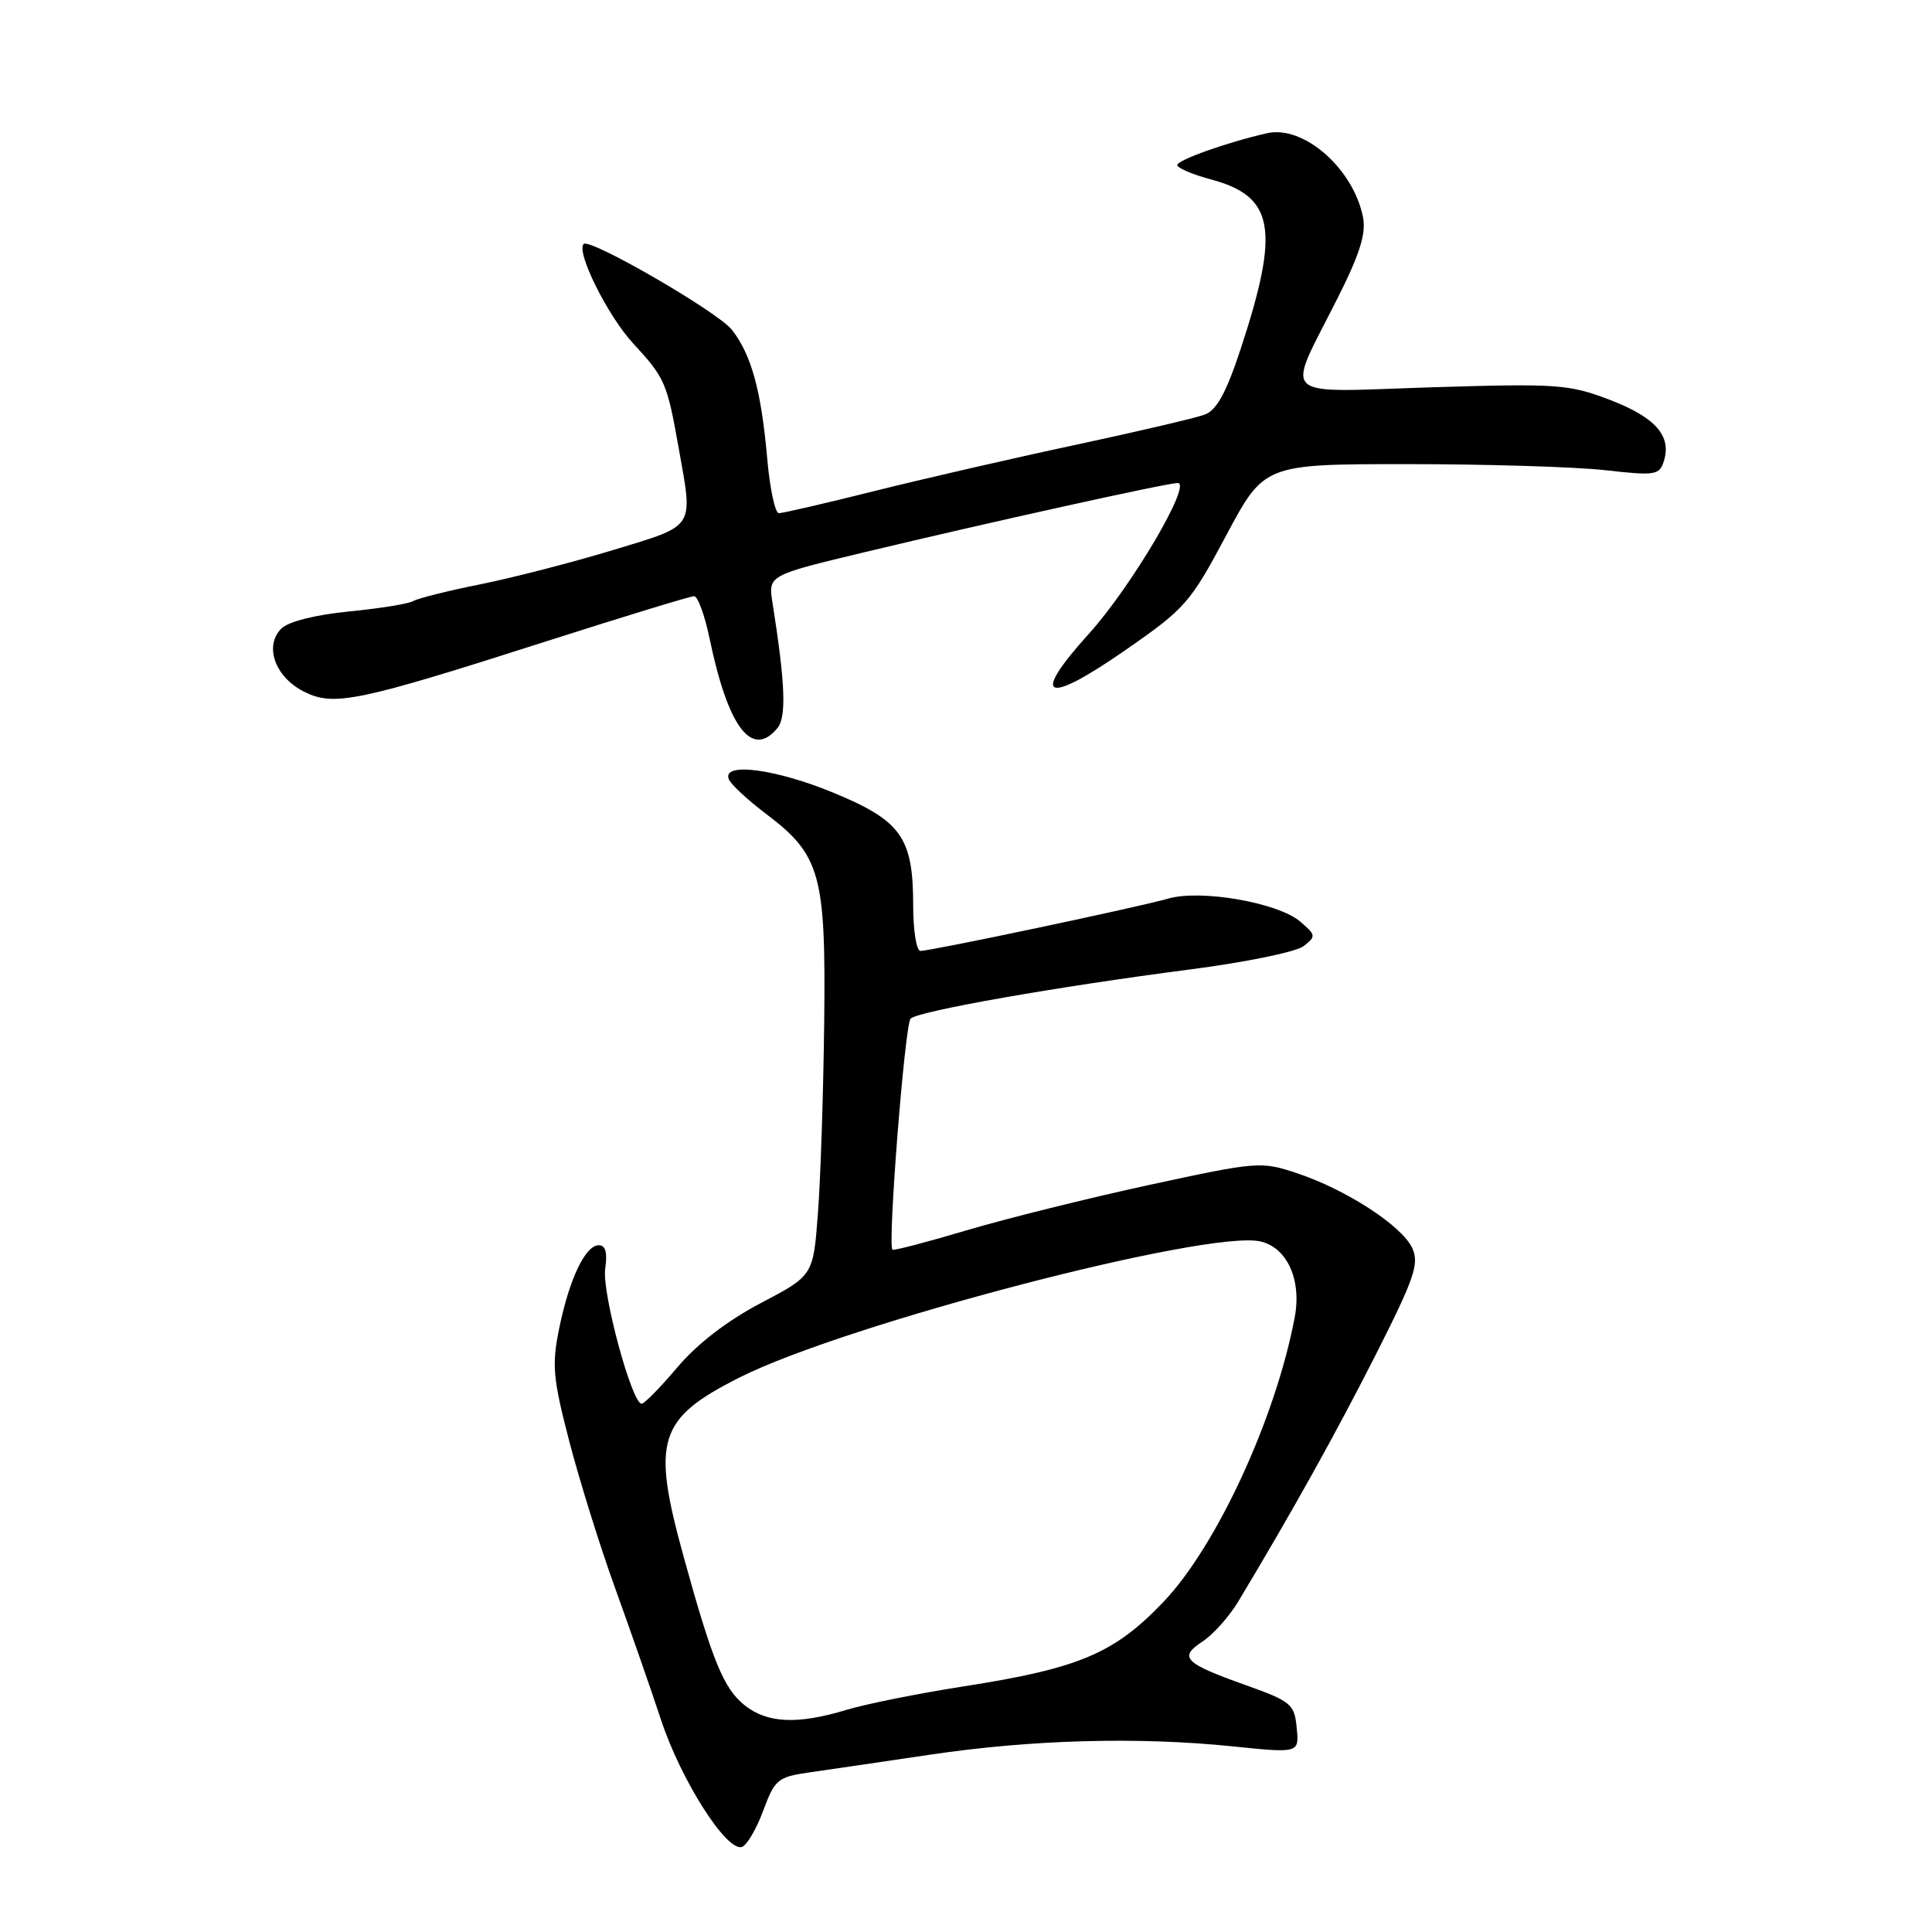 <?xml version="1.0" encoding="UTF-8" standalone="no"?>
<!DOCTYPE svg PUBLIC "-//W3C//DTD SVG 1.1//EN" "http://www.w3.org/Graphics/SVG/1.1/DTD/svg11.dtd" >
<svg xmlns="http://www.w3.org/2000/svg" xmlns:xlink="http://www.w3.org/1999/xlink" version="1.1" viewBox="0 0 256 256">
 <g >
 <path fill="currentColor"
d=" M 101.13 239.92 C 102.65 235.81 103.07 235.46 107.13 234.87 C 109.54 234.53 116.77 233.46 123.21 232.51 C 136.75 230.50 150.76 230.12 163.32 231.40 C 172.15 232.31 172.15 232.31 171.82 228.95 C 171.52 225.80 171.09 225.44 165.04 223.28 C 156.89 220.37 156.14 219.61 159.34 217.51 C 160.75 216.59 162.89 214.19 164.10 212.17 C 171.33 200.13 176.91 190.10 182.22 179.65 C 187.43 169.36 188.08 167.47 187.13 165.38 C 185.78 162.43 178.38 157.62 171.84 155.45 C 167.10 153.87 166.60 153.91 152.28 157.01 C 144.21 158.76 133.31 161.47 128.06 163.03 C 122.82 164.59 118.41 165.74 118.25 165.59 C 117.60 164.93 119.90 135.70 120.66 134.97 C 121.70 133.97 140.13 130.73 157.73 128.45 C 165.01 127.51 171.76 126.13 172.73 125.37 C 174.40 124.07 174.38 123.90 172.28 122.11 C 169.31 119.59 159.10 117.82 154.79 119.07 C 151.00 120.17 123.39 126.00 121.96 126.00 C 121.43 126.00 121.00 123.28 121.00 119.95 C 121.00 111.02 119.44 108.78 110.60 105.11 C 102.88 101.89 95.63 100.93 96.57 103.25 C 96.85 103.94 99.05 105.98 101.45 107.80 C 108.73 113.29 109.44 115.82 109.21 135.50 C 109.10 144.85 108.73 156.22 108.38 160.76 C 107.76 169.02 107.76 169.02 100.80 172.67 C 96.35 175.01 92.37 178.08 89.76 181.17 C 87.52 183.82 85.39 186.00 85.02 186.00 C 83.72 186.00 79.74 171.24 80.19 168.14 C 80.51 165.99 80.24 165.00 79.35 165.00 C 77.56 165.00 75.45 169.43 74.10 176.00 C 73.10 180.87 73.25 182.59 75.45 191.05 C 76.82 196.30 79.55 205.05 81.53 210.50 C 83.50 215.95 86.24 223.80 87.61 227.95 C 90.25 235.92 96.29 245.40 98.31 244.73 C 98.96 244.51 100.24 242.35 101.13 239.92 Z  M 103.01 96.48 C 104.23 95.02 104.05 90.55 102.36 79.87 C 101.78 76.23 101.78 76.23 114.64 73.15 C 130.91 69.25 154.65 64.00 156.05 64.00 C 158.01 64.00 149.89 77.78 144.28 83.98 C 136.47 92.61 138.46 93.54 149.04 86.20 C 157.04 80.66 157.70 79.91 162.48 70.94 C 167.52 61.50 167.52 61.50 186.51 61.50 C 196.95 61.50 208.72 61.86 212.67 62.30 C 219.34 63.05 219.88 62.97 220.47 61.09 C 221.53 57.75 219.32 55.27 213.25 52.96 C 207.87 50.91 206.34 50.81 189.70 51.32 C 169.06 51.97 170.35 53.18 177.20 39.58 C 180.19 33.65 181.04 30.94 180.60 28.75 C 179.31 22.32 172.73 16.56 167.90 17.65 C 162.71 18.82 156.00 21.20 156.00 21.87 C 156.00 22.26 158.01 23.12 160.47 23.78 C 168.87 26.03 169.62 30.38 164.37 46.31 C 162.49 52.01 161.21 54.35 159.65 54.93 C 158.47 55.38 150.75 57.18 142.50 58.95 C 134.25 60.71 122.24 63.47 115.81 65.08 C 109.38 66.69 103.71 68.00 103.21 68.00 C 102.70 68.00 102.01 64.74 101.66 60.75 C 100.87 51.76 99.56 46.98 96.97 43.69 C 95.12 41.33 78.15 31.51 77.34 32.33 C 76.30 33.36 80.51 41.83 83.89 45.50 C 88.13 50.09 88.39 50.70 89.94 59.43 C 91.85 70.14 92.24 69.54 81.25 72.88 C 75.89 74.51 67.97 76.55 63.66 77.42 C 59.35 78.28 55.35 79.29 54.77 79.64 C 54.19 80.00 50.36 80.62 46.27 81.02 C 41.74 81.47 38.22 82.36 37.28 83.29 C 34.99 85.58 36.42 89.65 40.19 91.60 C 44.19 93.66 47.22 93.04 72.60 84.91 C 82.77 81.66 91.48 79.00 91.97 79.00 C 92.46 79.00 93.38 81.52 94.02 84.59 C 96.47 96.39 99.63 100.57 103.01 96.48 Z  M 98.71 225.99 C 95.91 223.78 94.42 220.18 90.57 206.21 C 86.31 190.79 87.20 187.97 98.00 182.52 C 112.02 175.45 159.89 162.94 166.98 164.49 C 170.54 165.28 172.49 169.56 171.56 174.53 C 169.06 187.84 161.24 204.82 154.19 212.23 C 147.65 219.10 143.00 221.07 127.65 223.46 C 121.69 224.39 114.71 225.79 112.15 226.57 C 105.71 228.52 101.71 228.35 98.71 225.99 Z "/>
</g>
</svg>